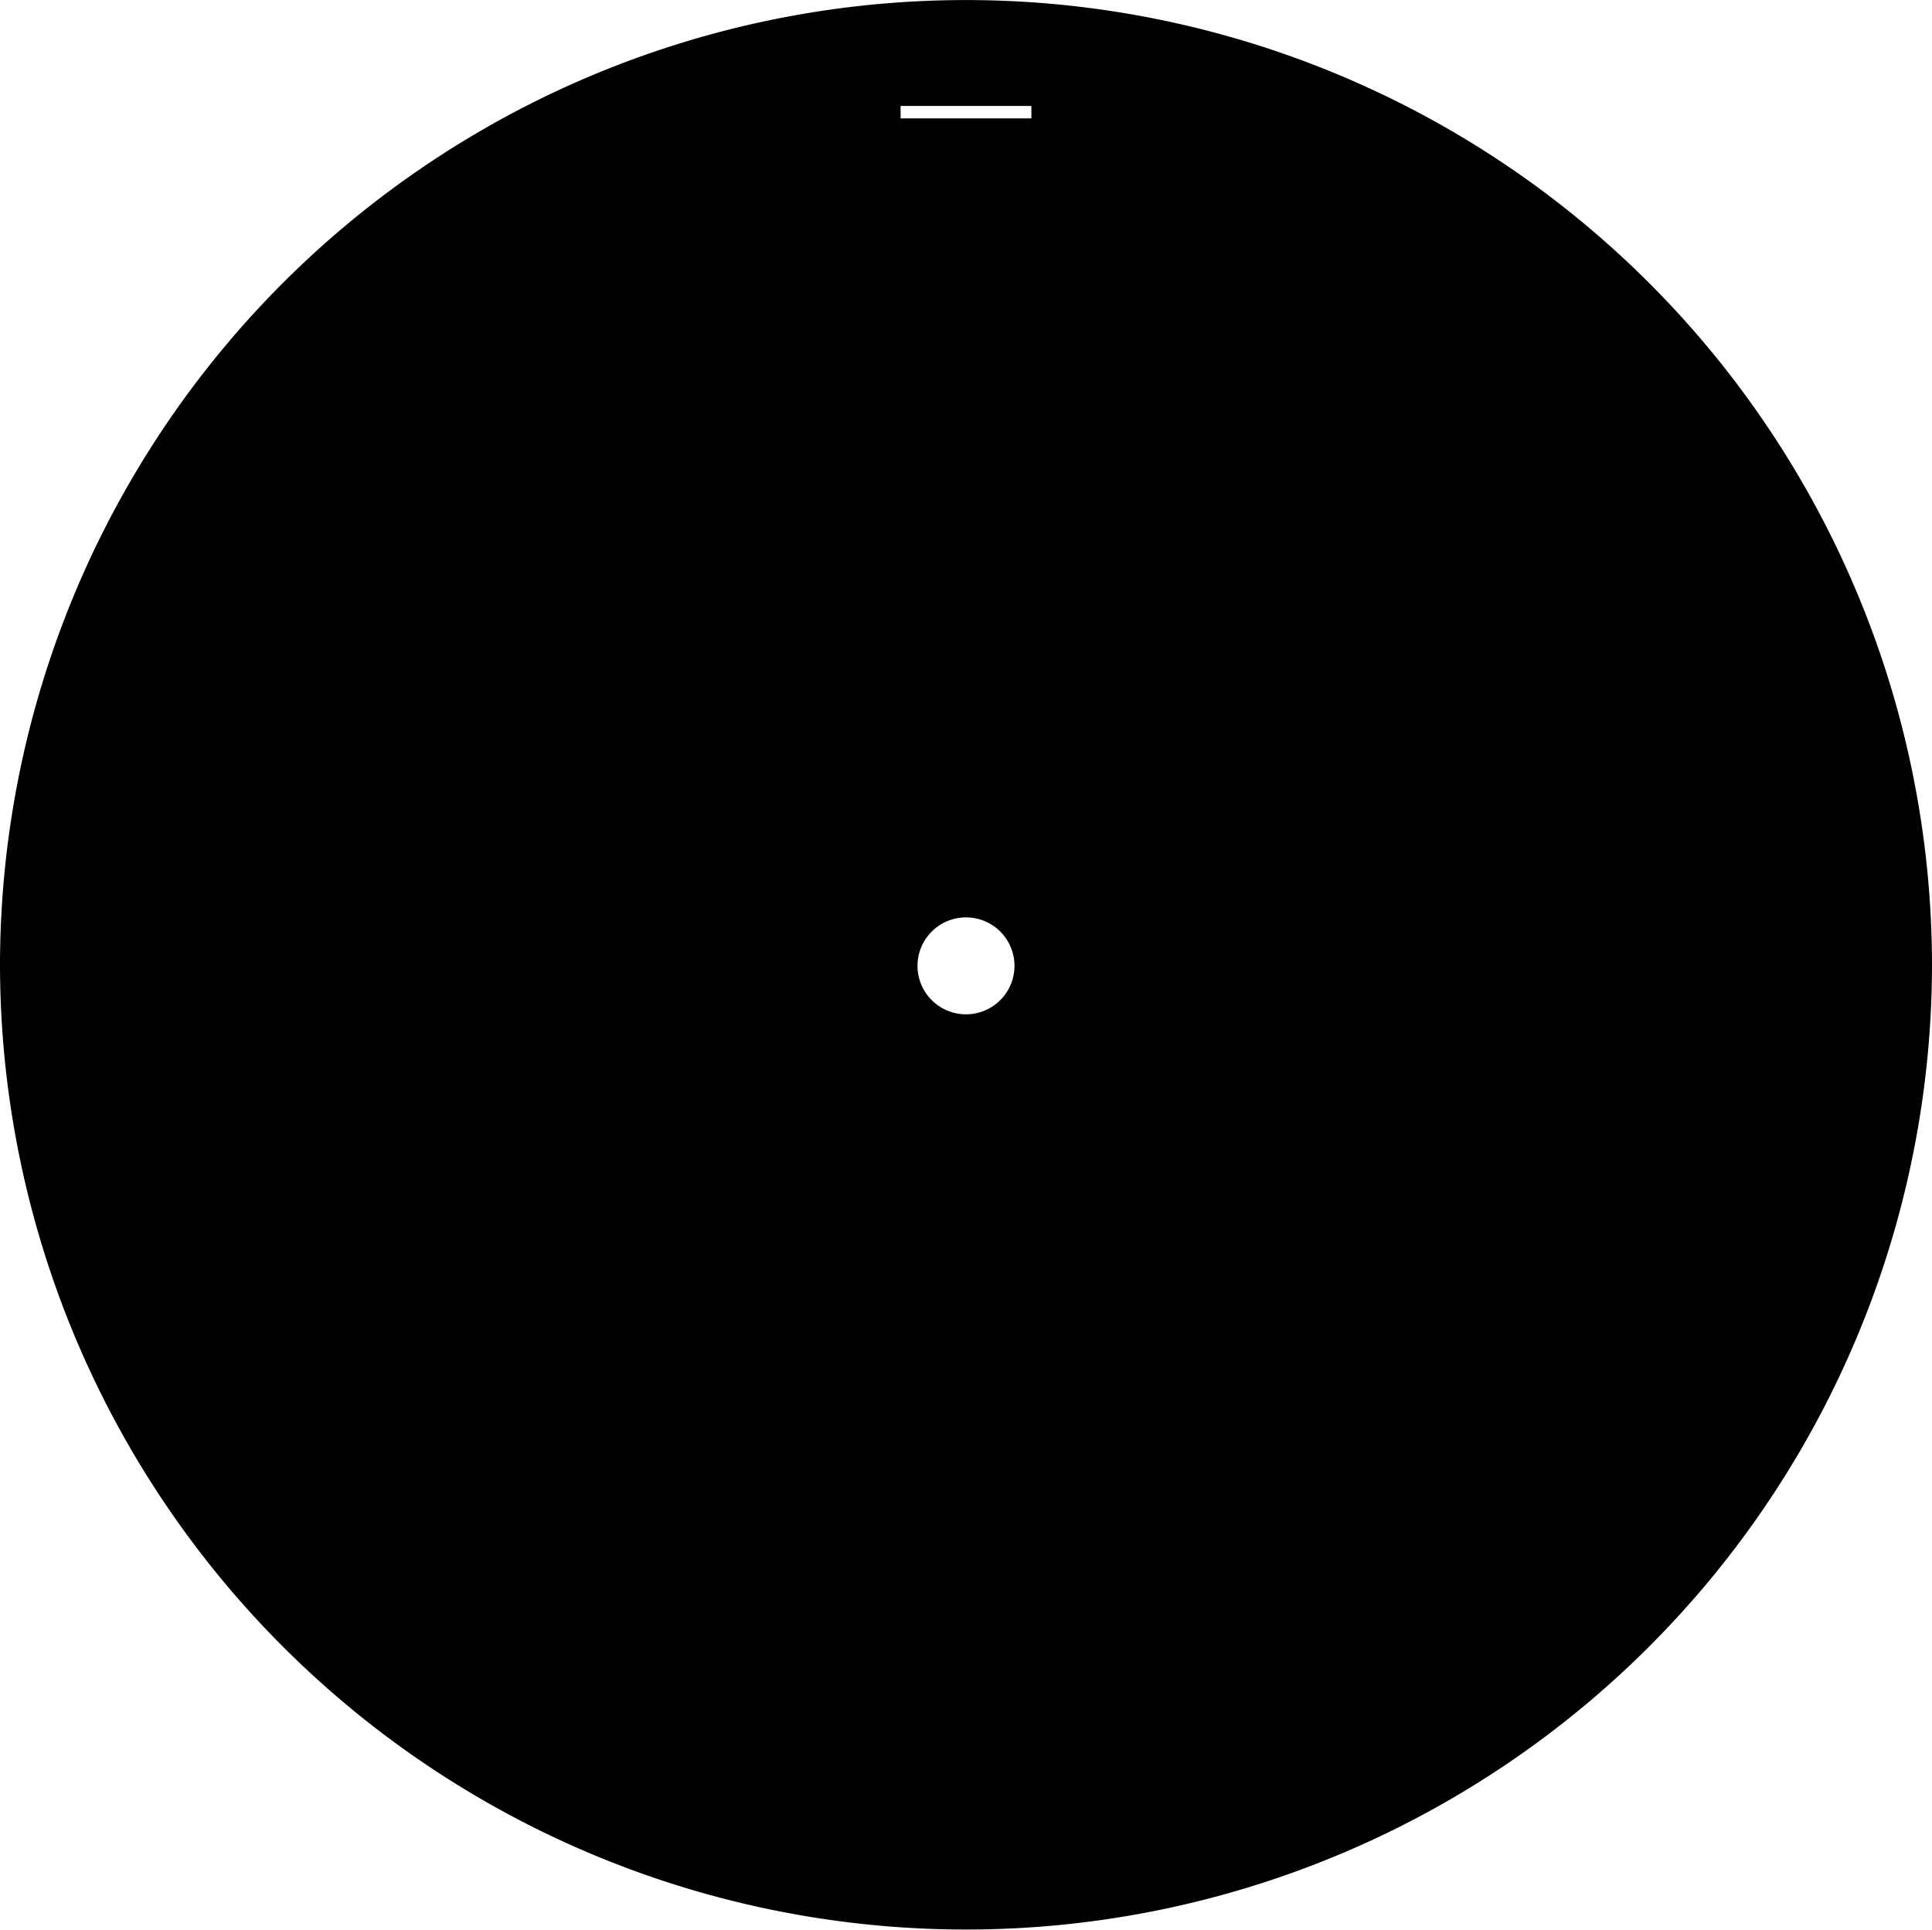<?xml version="1.0" encoding="UTF-8" standalone="no"?>
<svg
   viewBox="0 0 431.865 431.435"
   width="431.865"
   height="431.435"
   version="1.1"
   id="svg27"
   xmlns="http://www.w3.org/2000/svg"
   xmlns:svg="http://www.w3.org/2000/svg">
  <desc
     id="desc1">스트링아트프레임및받침대all (1).dxf - scale = 1.000000, origin = (0.000000, 0.000000), method = manual</desc>
  <defs
     id="defs4" />
  <g
     id="g27"
     transform="translate(-180.918,-345.542)">
    <path
       id="path10"
       style="fill:#000000;stroke:#000000"
       d="m 380.752,346.657 a 215.433,215.433 0 0 0 -199.334,214.83 215.433,215.433 0 0 0 430.865,0 215.433,215.433 0 0 0 -231.531,-214.83 z m 0.98,22.074 h 30.236 v 3.779 h -30.236 z m 14.271,181.457 a 11.339,11.339 0 0 1 12.186,11.299 11.339,11.339 0 0 1 -22.678,0 11.339,11.339 0 0 1 10.492,-11.299 z" />
  </g>
</svg>
